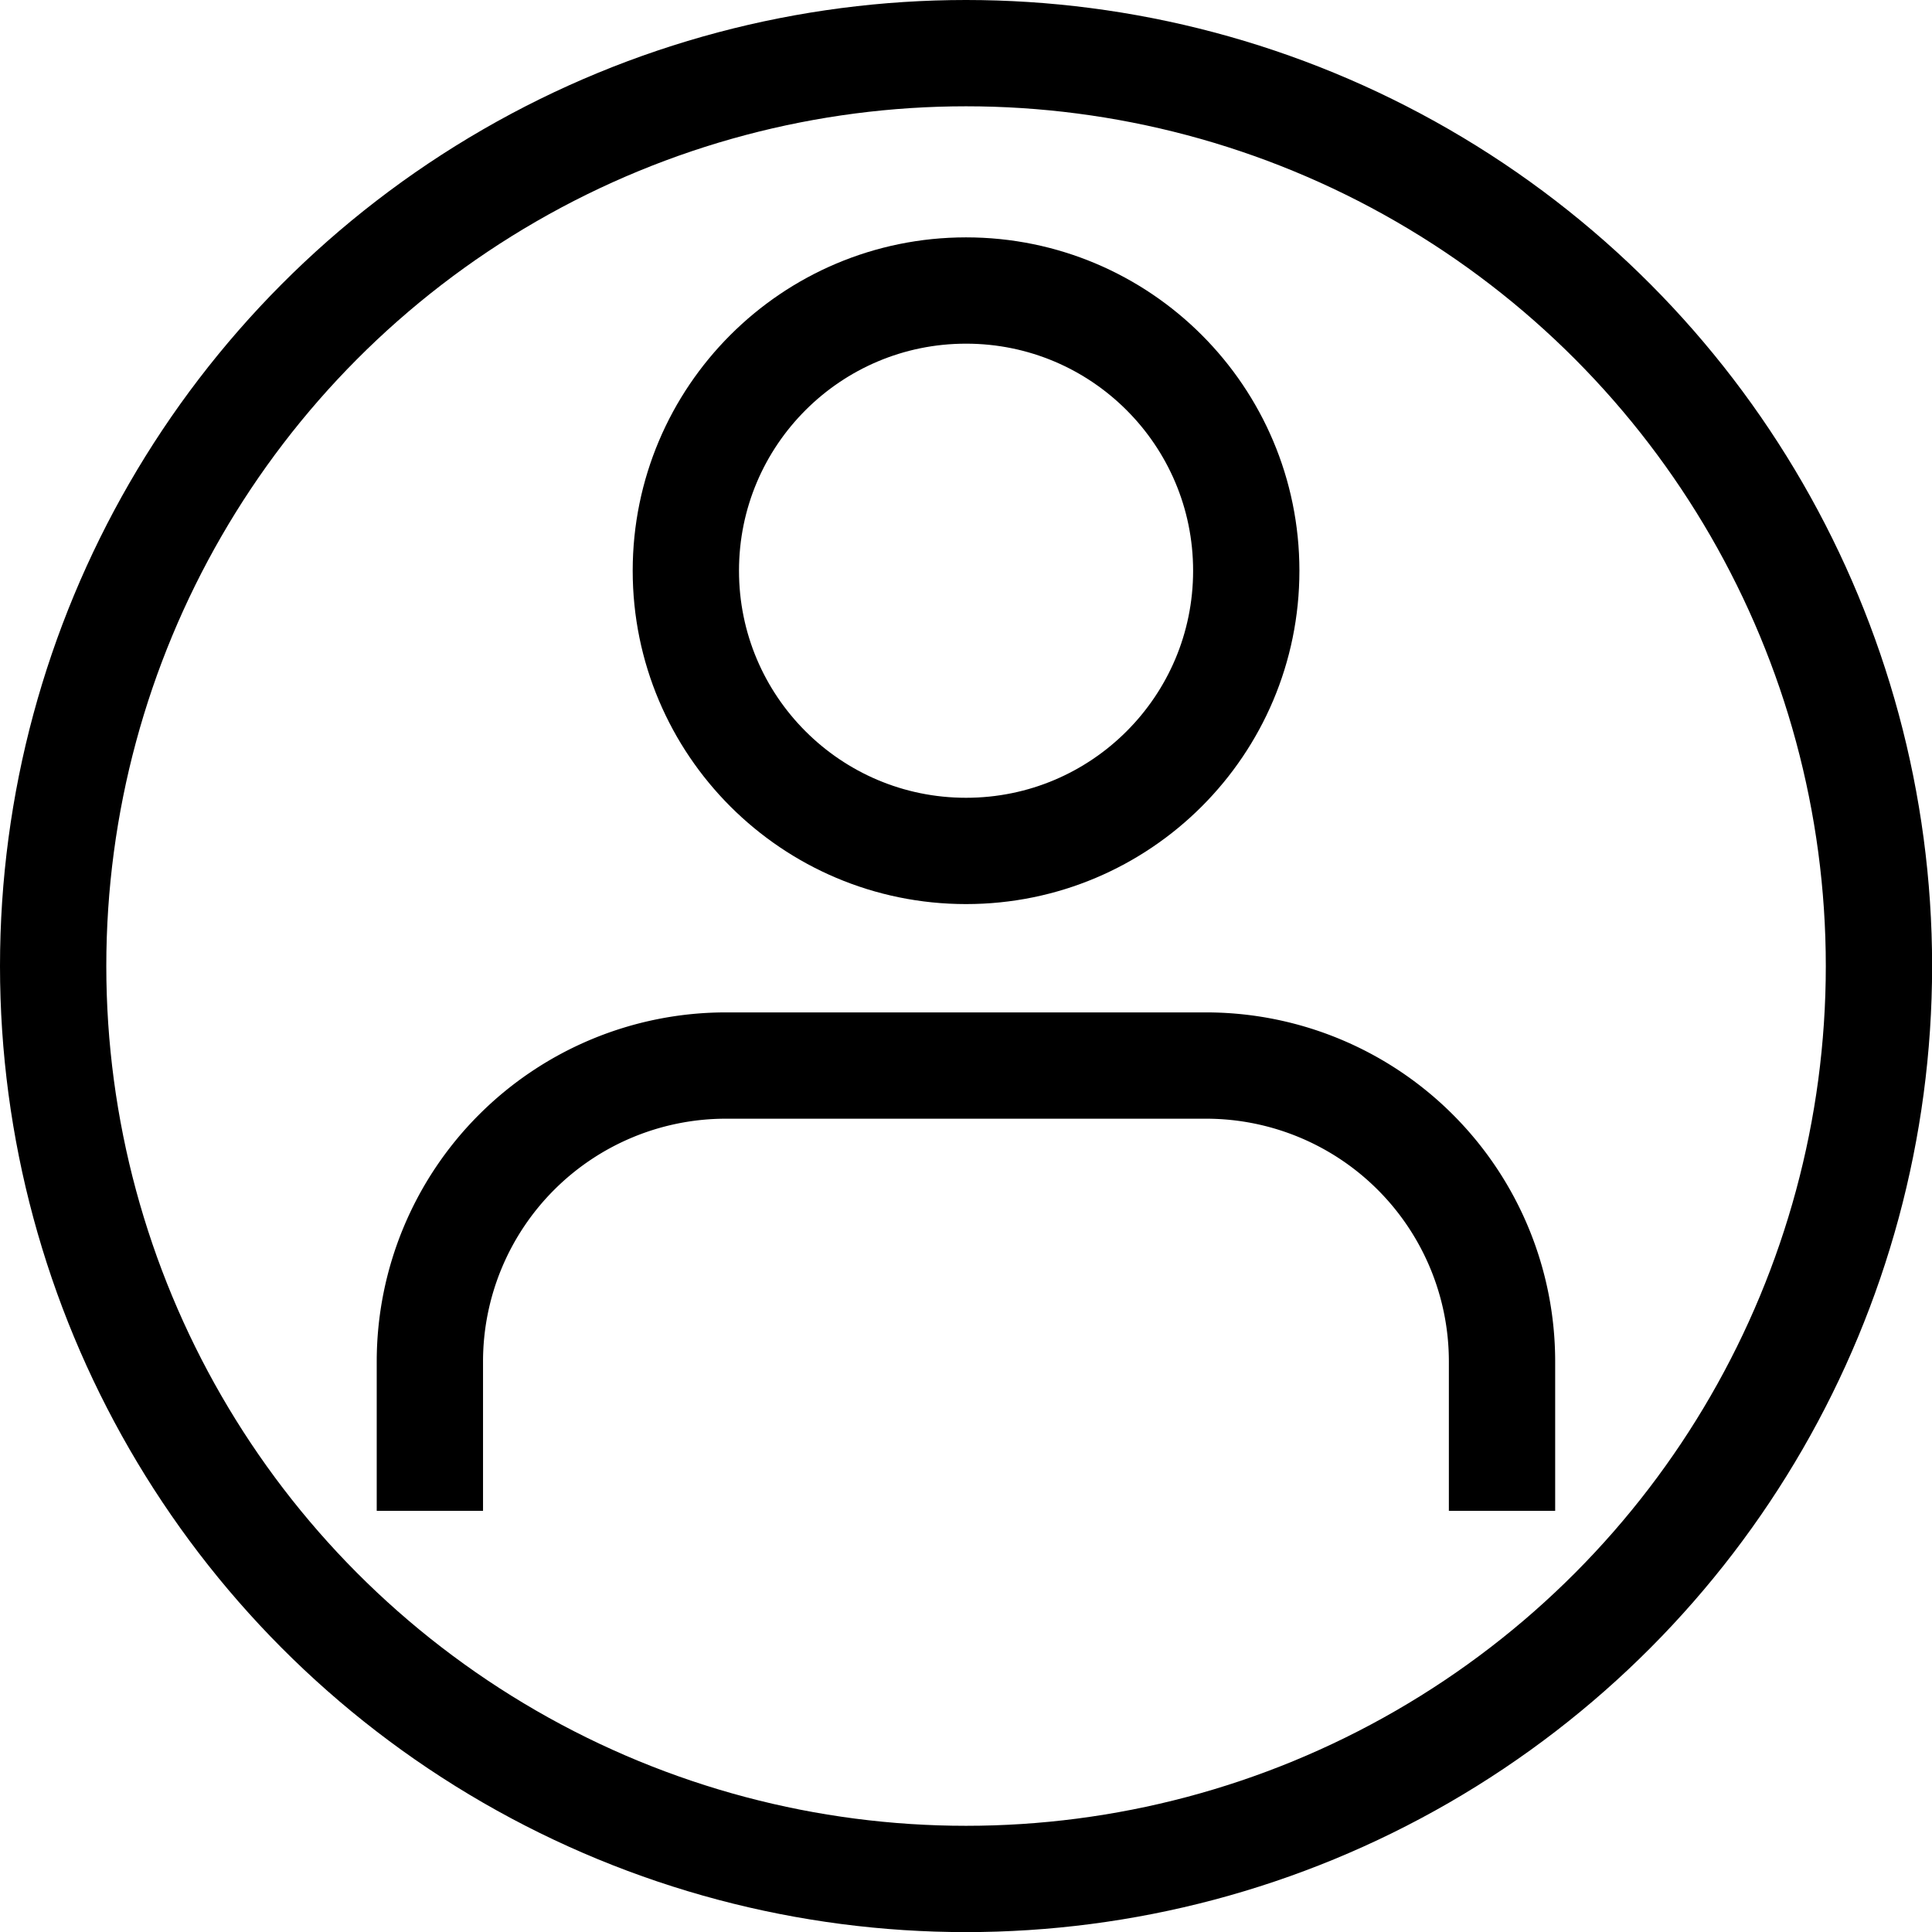 <svg xmlns="http://www.w3.org/2000/svg" width="18.175" height="18.175" viewBox="0 0 18.175 18.175">
  <g id="Group_10" data-name="Group 10" transform="translate(-68.081 -12.557)">
    <circle id="Ellipse_2" data-name="Ellipse 2" cx="8.588" cy="8.588" r="8.588" transform="translate(68.581 13.057)" fill="none" stroke="#000" strokeMiterlimit="10" strokeWidth="1"/>
    <circle id="Ellipse_4" data-name="Ellipse 4" cx="2.636" cy="2.636" r="2.636" transform="translate(74.533 15.29)" fill="none" stroke="#000" strokeMiterlimit="10" strokeWidth="1"/>
    <g id="Group_4" data-name="Group 4">
      <path id="Path_15" data-name="Path 15" d="M82.211,26.77V25.365a2.784,2.784,0,0,0-2.784-2.784H74.909a2.785,2.785,0,0,0-2.784,2.784V26.77" fill="none" stroke="#000" strokeMiterlimit="10" strokeWidth="1"/>
      <path id="Path_16" data-name="Path 16" d="M82.211,26.77" fill="none" stroke="#000" strokeMiterlimit="10" strokeWidth="1"/>
      <path id="Path_17" data-name="Path 17" d="M72.125,26.77" fill="none" stroke="#000" strokeMiterlimit="10" strokeWidth="1"/>
      <path id="Path_18" data-name="Path 18" d="M72.125,26.77" fill="none" stroke="#000" strokeMiterlimit="10" strokeWidth="1"/>
      <path id="Path_19" data-name="Path 19" d="M82.211,26.77" fill="none" stroke="#000" strokeMiterlimit="10" strokeWidth="1"/>
    </g>
  </g>
</svg>
